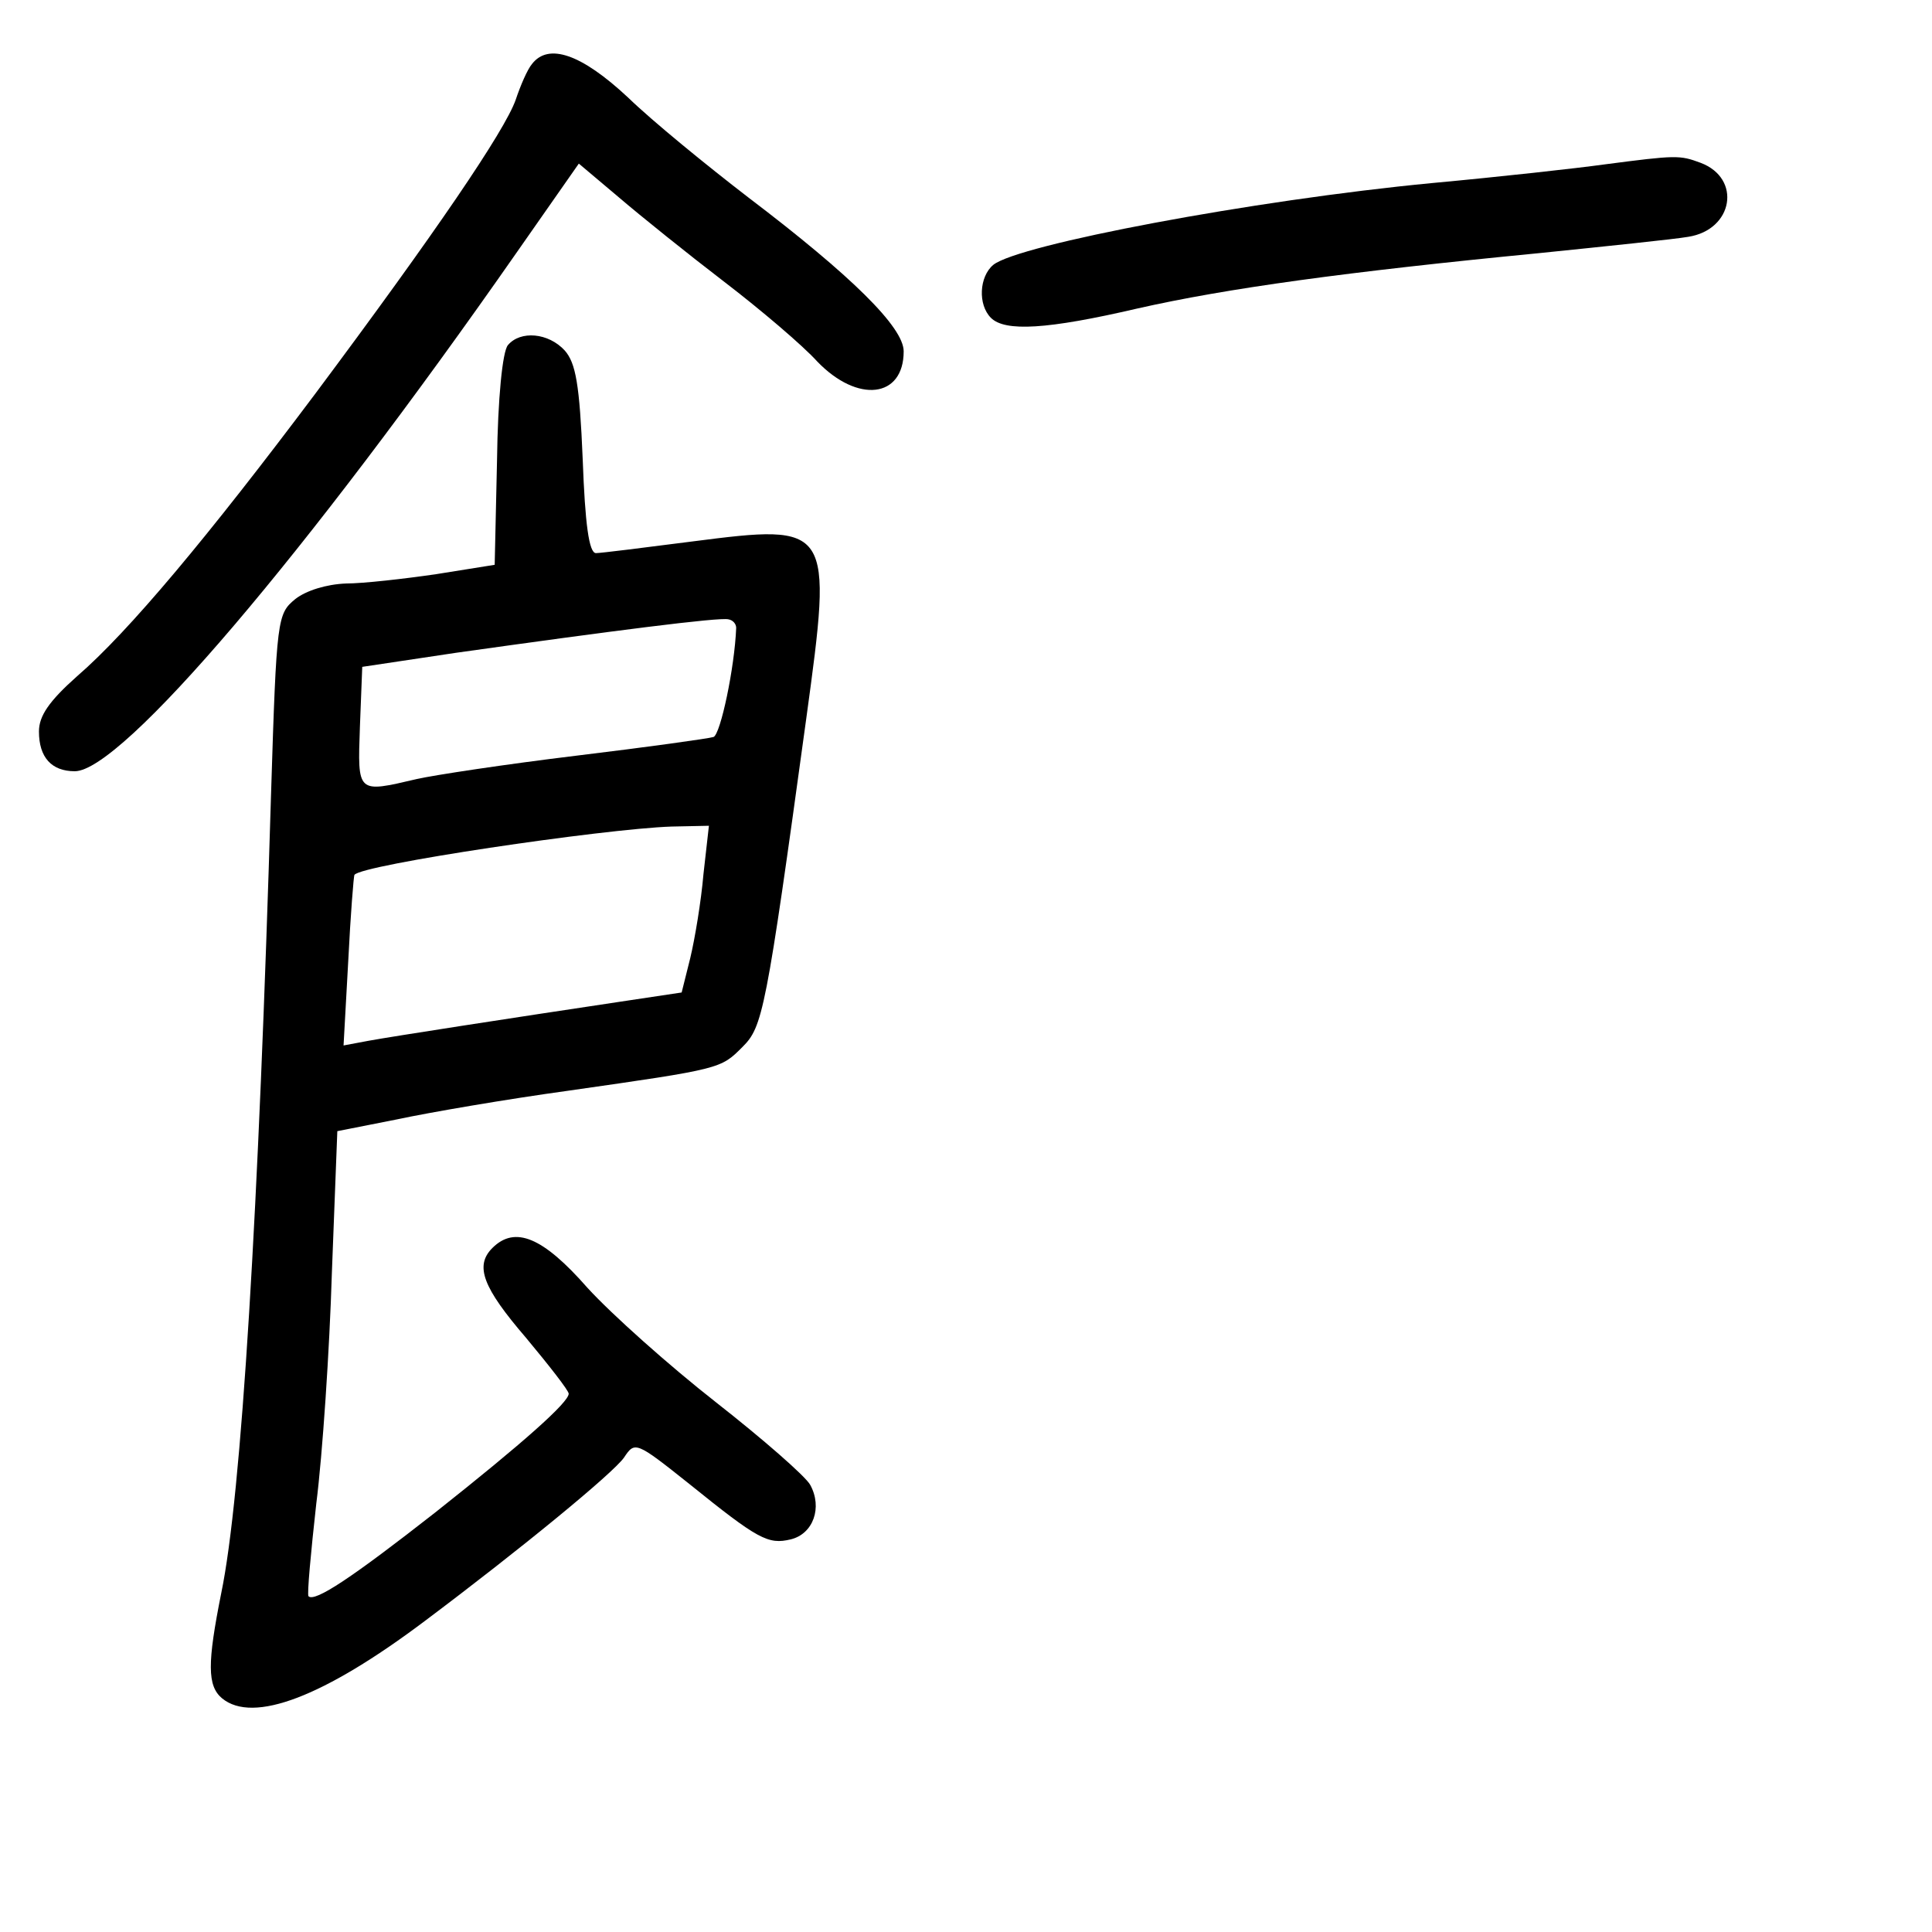 <?xml version="1.0" standalone="no"?>
<!DOCTYPE svg PUBLIC "-//W3C//DTD SVG 20010904//EN"
 "http://www.w3.org/TR/2001/REC-SVG-20010904/DTD/svg10.dtd">
<svg version="1.0" xmlns="http://www.w3.org/2000/svg"
 width="248pt" height="248pt" viewBox="0 0 248 248"
 preserveAspectRatio="xMidYMid meet">
<g transform="translate(0,248) scale(0.1,-0.1)"
fill="#000000" stroke="none">
<path d="M683 2398 c-6 -7 -15 -28 -21 -46 -14 -40 -104 -172 -257 -377 -138
-184 -240 -306 -306 -363 -36 -32 -49 -51 -49 -71 0 -33 16 -51 46 -51 60 0
296 277 568 667 l79 113 51 -43 c28 -24 89 -73 136 -109 47 -36 101 -82 119
-102 52 -54 111 -47 111 13 0 31 -67 97 -200 198 -52 40 -122 97 -154 128 -60
56 -102 70 -123 43z"/>
<path d="M2060 2269 c-36 -5 -135 -16 -222 -24 -230 -22 -531 -79 -563 -105
-18 -15 -20 -51 -3 -68 18 -18 72 -15 188 12 115 26 268 47 515 71 88 9 175
18 192 21 58 9 69 75 16 95 -27 10 -31 10 -123 -2z"/>
<path d="M652 2037 c-7 -8 -13 -69 -14 -148 l-3 -134 -75 -12 c-41 -6 -94 -12
-116 -12 -25 -1 -51 -9 -65 -20 -23 -19 -24 -24 -31 -248 -16 -538 -38 -903
-64 -1028 -18 -90 -18 -119 1 -135 40 -33 131 2 260 99 124 93 242 190 256
210 14 21 15 21 84 -34 88 -71 101 -78 130 -71 29 7 41 41 25 70 -6 11 -61 59
-121 106 -60 47 -134 113 -165 147 -57 65 -93 80 -122 51 -23 -23 -12 -51 43
-115 30 -36 55 -68 55 -72 0 -11 -57 -62 -172 -153 -106 -83 -154 -115 -162
-107 -2 2 3 56 10 119 8 63 17 197 20 296 l7 182 76 15 c42 9 141 26 221 37
196 28 195 28 223 56 26 26 30 43 82 422 34 248 33 250 -146 227 -62 -8 -118
-15 -124 -15 -9 0 -14 38 -17 120 -4 97 -9 124 -23 140 -21 23 -57 26 -73 7z
m293 -363 c-2 -51 -20 -136 -29 -140 -6 -2 -85 -13 -176 -24 -91 -11 -183 -25
-205 -30 -77 -18 -76 -19 -73 67 l3 77 120 18 c199 28 339 46 350 43 6 -1 10
-6 10 -11z m-42 -316 c-3 -35 -11 -83 -17 -108 l-11 -44 -80 -12 c-140 -21
-289 -44 -322 -50 l-32 -6 6 108 c3 60 7 110 8 111 9 13 319 59 407 62 l48 1
-7 -62z"/>
</g>
</svg>
